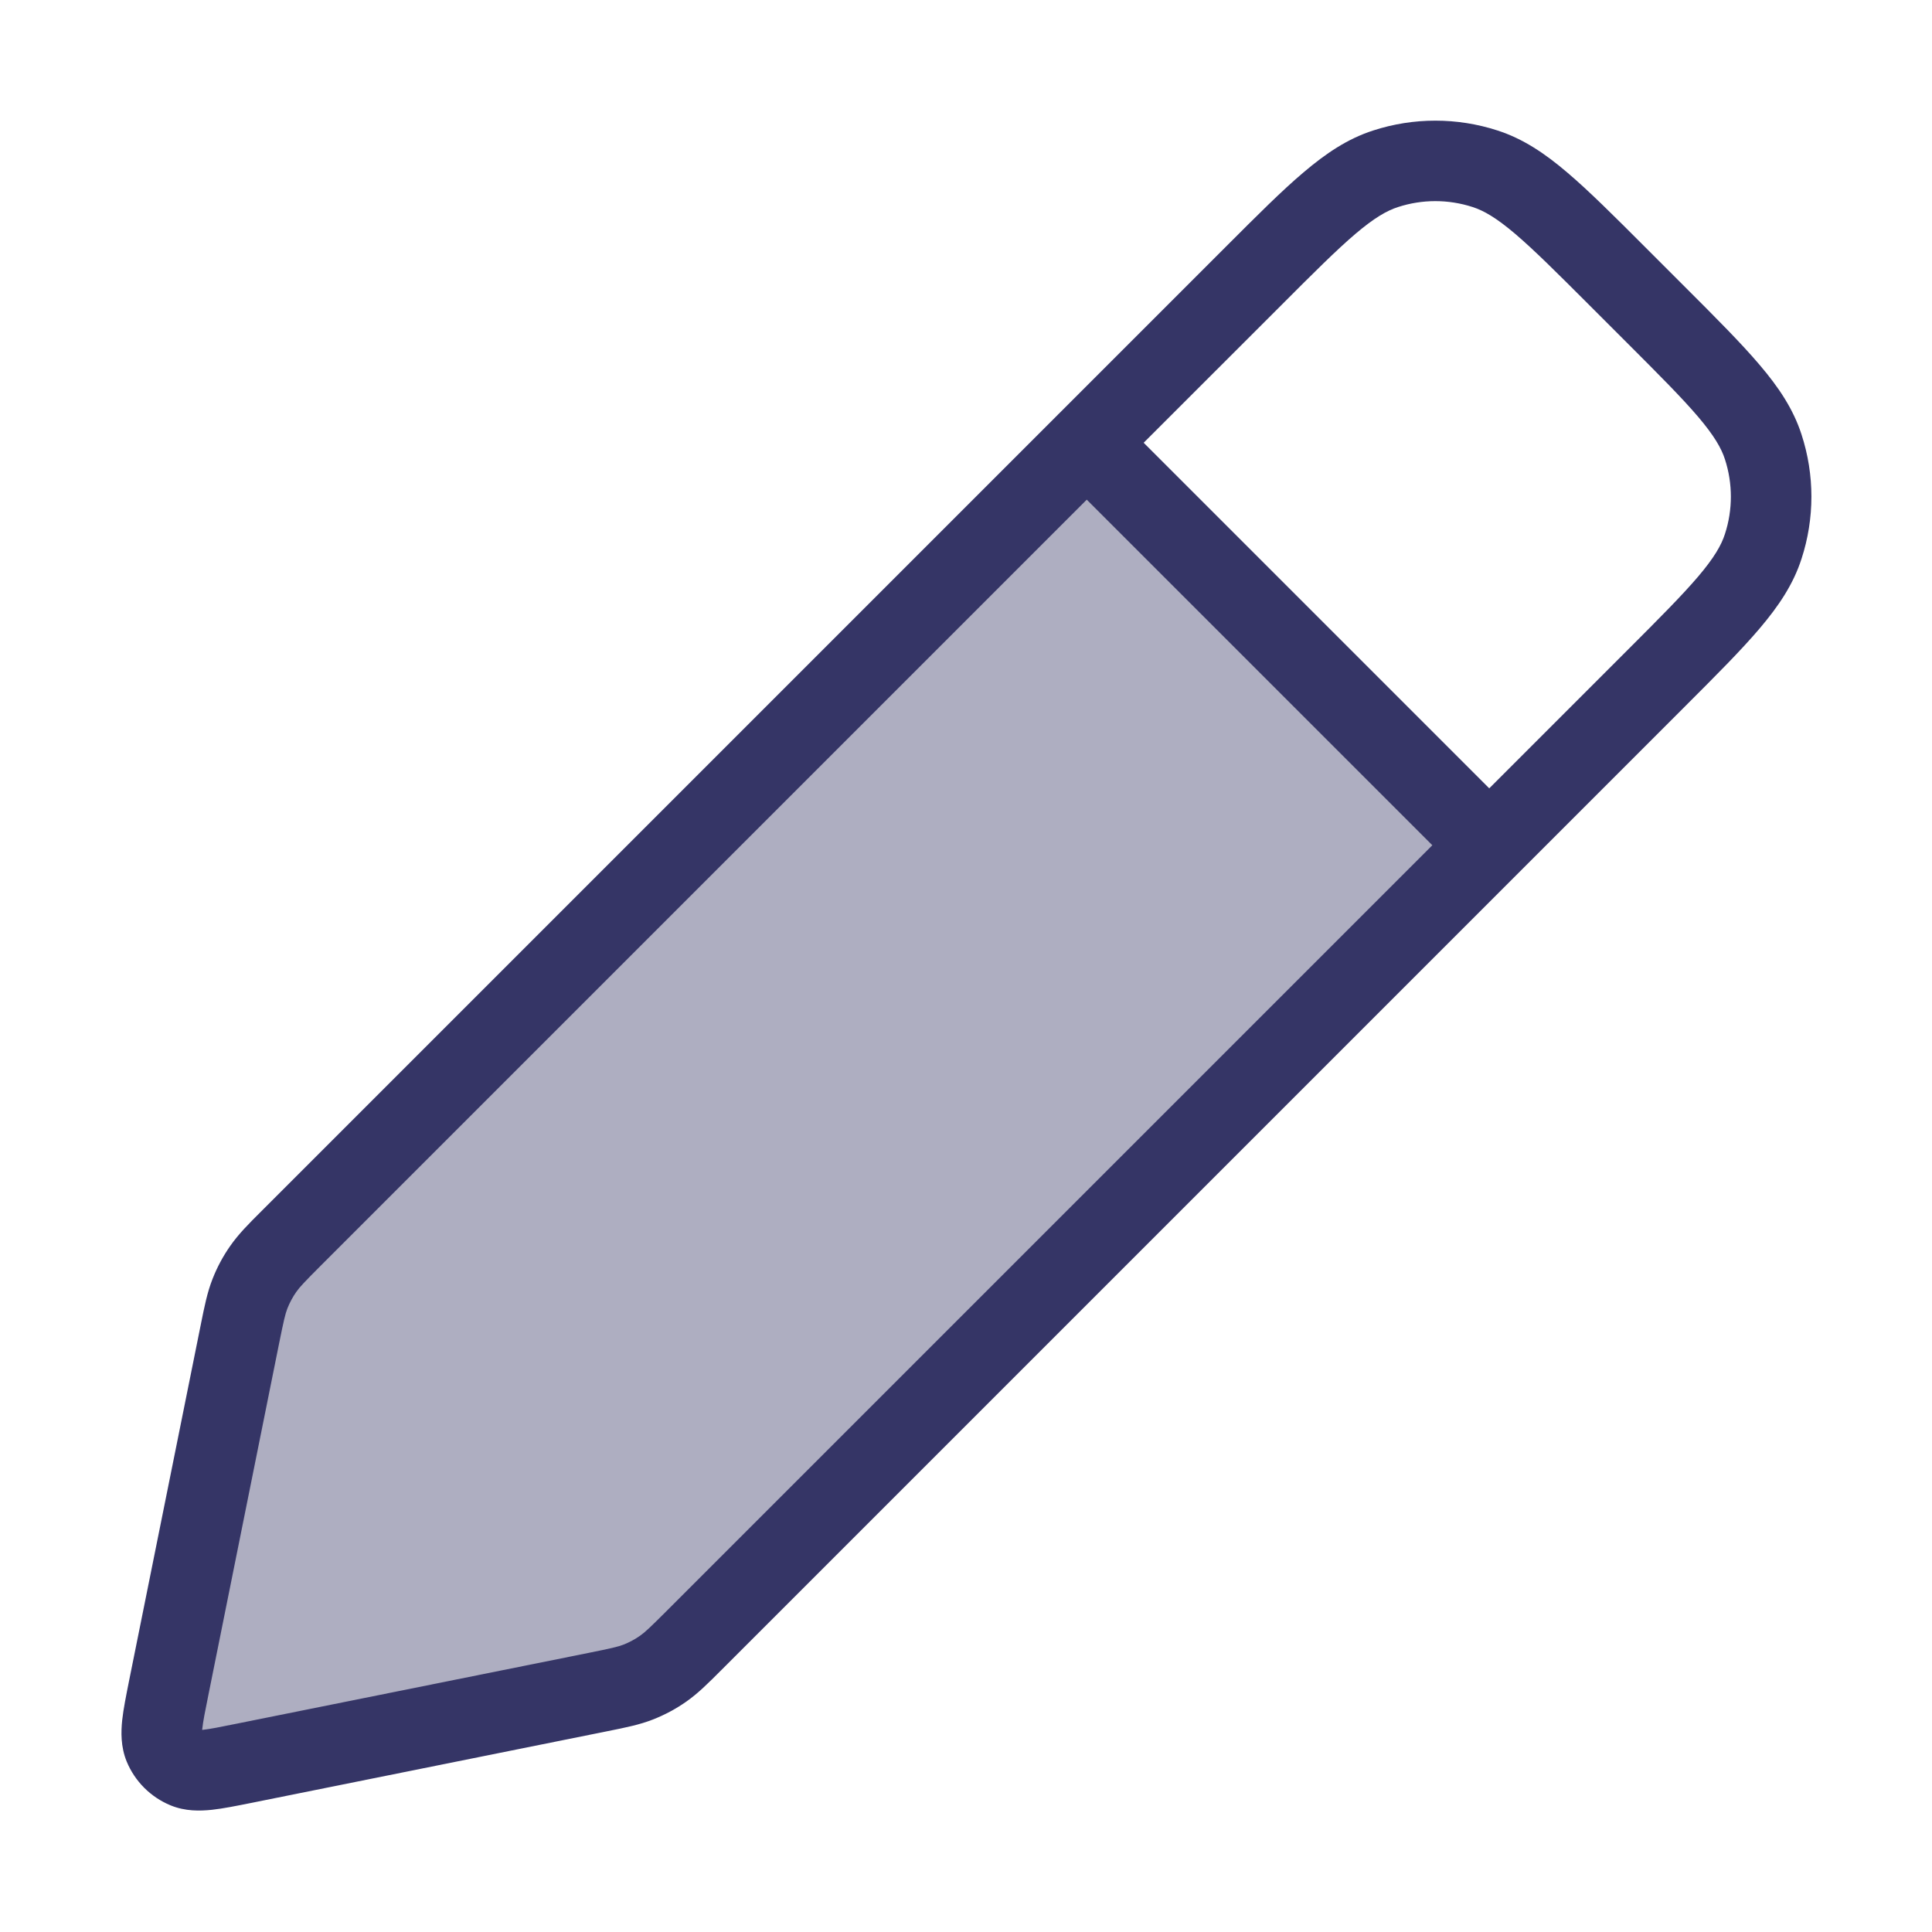<svg width="24" height="24" viewBox="0 0 24 24" fill="none" xmlns="http://www.w3.org/2000/svg">
<path opacity="0.4" d="M13.5 5.5L3.629 15.371C3.441 15.559 3.347 15.653 3.271 15.762C3.204 15.858 3.148 15.962 3.105 16.071C3.057 16.194 3.03 16.326 2.977 16.591L2.097 20.96C2.018 21.355 1.978 21.552 2.036 21.692C2.087 21.815 2.185 21.913 2.308 21.963C2.448 22.022 2.645 21.982 3.04 21.902L7.409 21.023C7.673 20.97 7.806 20.943 7.929 20.895C8.038 20.852 8.142 20.796 8.238 20.729C8.347 20.653 8.442 20.558 8.633 20.367L18.5 10.5L13.5 5.5Z" fill="#353566"/>
<path fill-rule="evenodd" clip-rule="evenodd" d="M13.14 5.153L3.25 15.043C3.086 15.206 2.963 15.33 2.861 15.476C2.771 15.604 2.697 15.742 2.64 15.888C2.575 16.053 2.54 16.227 2.494 16.456L1.603 20.881C1.567 21.062 1.533 21.229 1.518 21.368C1.503 21.513 1.498 21.697 1.574 21.883C1.676 22.129 1.871 22.324 2.117 22.426C2.303 22.503 2.487 22.497 2.632 22.482C2.771 22.467 2.938 22.433 3.119 22.397L7.544 21.506C7.773 21.46 7.947 21.425 8.112 21.36C8.257 21.303 8.396 21.229 8.524 21.139C8.67 21.037 8.795 20.912 8.96 20.747L20.936 8.771C21.319 8.388 21.628 8.079 21.858 7.808C22.095 7.529 22.277 7.259 22.379 6.942C22.543 6.44 22.543 5.899 22.379 5.397C22.277 5.081 22.095 4.81 21.858 4.532C21.628 4.261 21.319 3.952 20.936 3.569L20.431 3.064C20.048 2.681 19.739 2.372 19.468 2.142C19.19 1.905 18.919 1.723 18.603 1.621C18.101 1.458 17.56 1.458 17.058 1.621C16.741 1.723 16.471 1.905 16.192 2.142C15.921 2.371 15.613 2.68 15.23 3.063L13.153 5.14C13.151 5.142 13.149 5.144 13.146 5.146C13.144 5.149 13.142 5.151 13.14 5.153ZM17.367 2.572C17.668 2.474 17.992 2.474 18.294 2.572C18.434 2.617 18.59 2.708 18.821 2.904C19.057 3.105 19.337 3.384 19.739 3.786L20.214 4.261C20.616 4.663 20.895 4.943 21.096 5.179C21.292 5.41 21.383 5.566 21.428 5.706C21.526 6.008 21.526 6.332 21.428 6.633C21.383 6.774 21.292 6.93 21.096 7.161C20.895 7.397 20.616 7.677 20.214 8.079L18.5 9.793L14.207 5.5L15.922 3.786C16.323 3.384 16.604 3.104 16.839 2.904C17.07 2.708 17.226 2.617 17.367 2.572ZM13.5 6.207L17.793 10.5L8.279 20.014C8.076 20.216 8.016 20.274 7.952 20.319C7.888 20.364 7.819 20.401 7.746 20.43C7.673 20.458 7.592 20.476 7.311 20.533L2.941 21.412C2.734 21.454 2.613 21.478 2.525 21.488L2.511 21.489L2.513 21.475C2.522 21.387 2.546 21.266 2.588 21.059L3.467 16.689C3.524 16.408 3.542 16.327 3.57 16.254C3.599 16.181 3.636 16.112 3.681 16.048C3.726 15.984 3.783 15.925 3.983 15.724L13.5 6.207Z" fill="#353566"/>
</svg>
